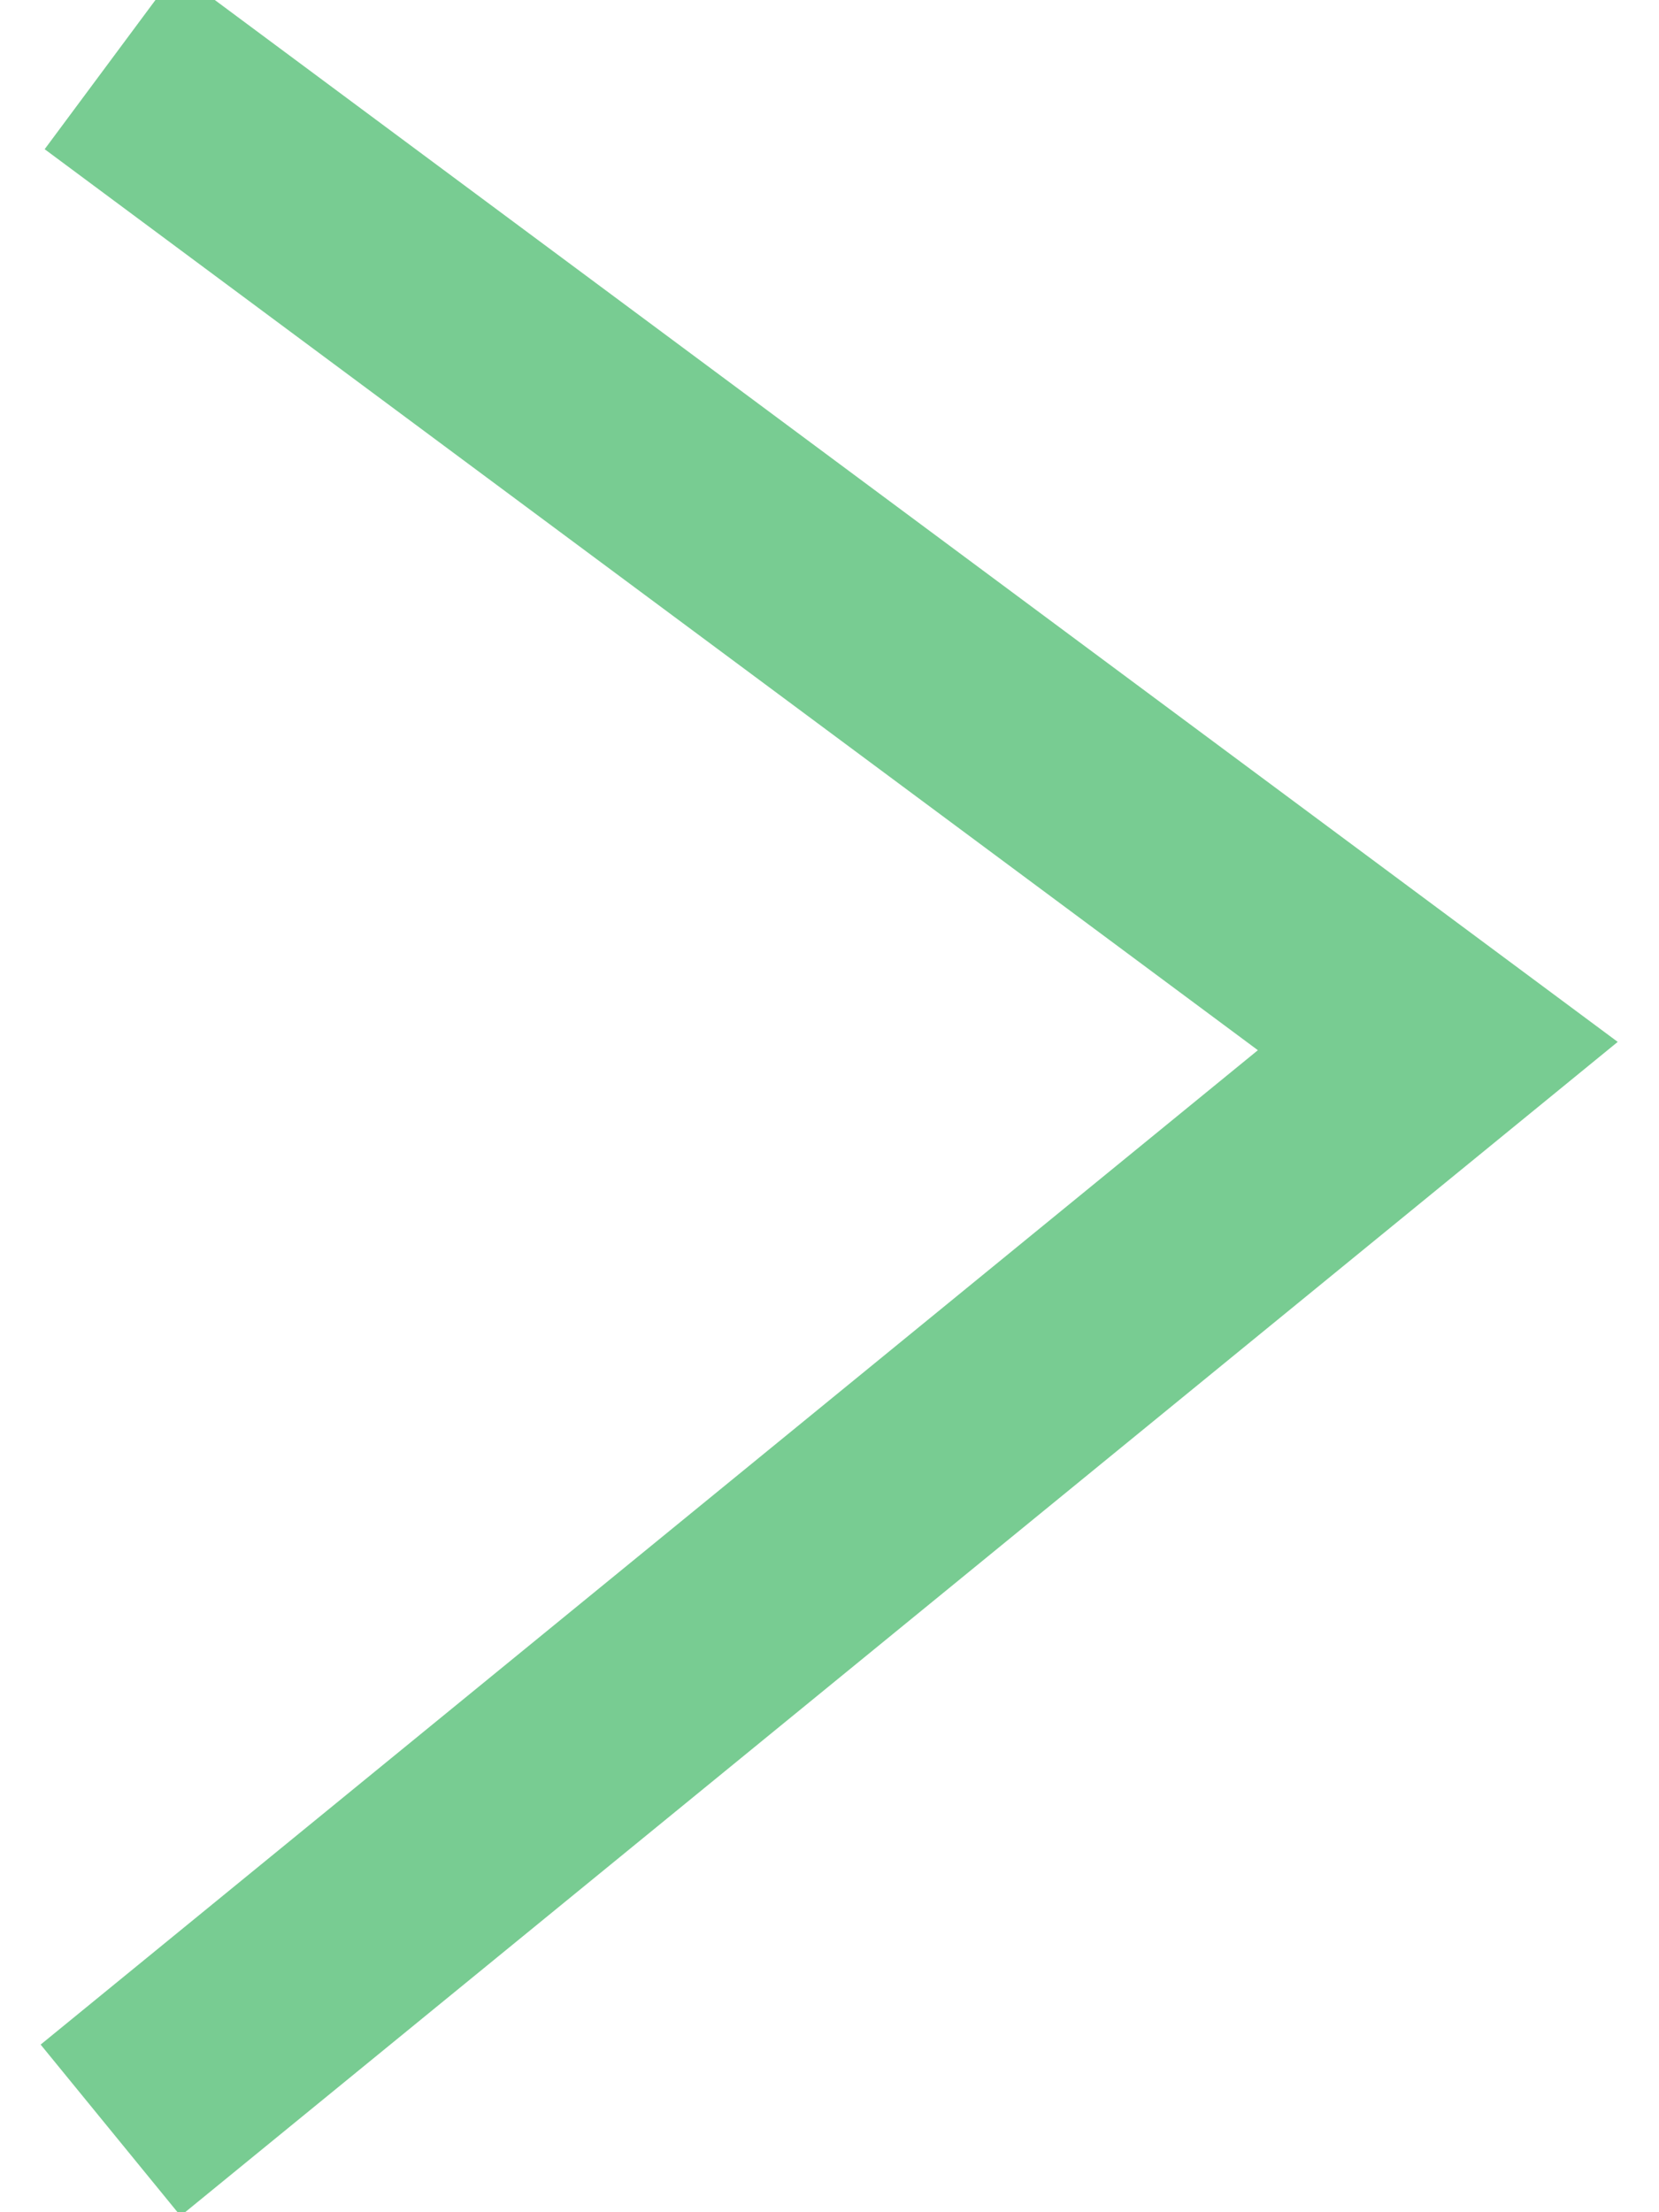 <svg width="15" height="20" viewBox="0 0 15 20" fill="none" xmlns="http://www.w3.org/2000/svg">
<g clip-path="url(#clip0)">
<path d="M1 19.259L13 9.457L1 0.546" stroke="#78CC92" stroke-width="2"/>
</g>
<defs>
<clipPath id="clip0">
<rect width="15" height="20" transform="translate(15 20) rotate(-180)"/>
</clipPath>
</defs>
</svg>


